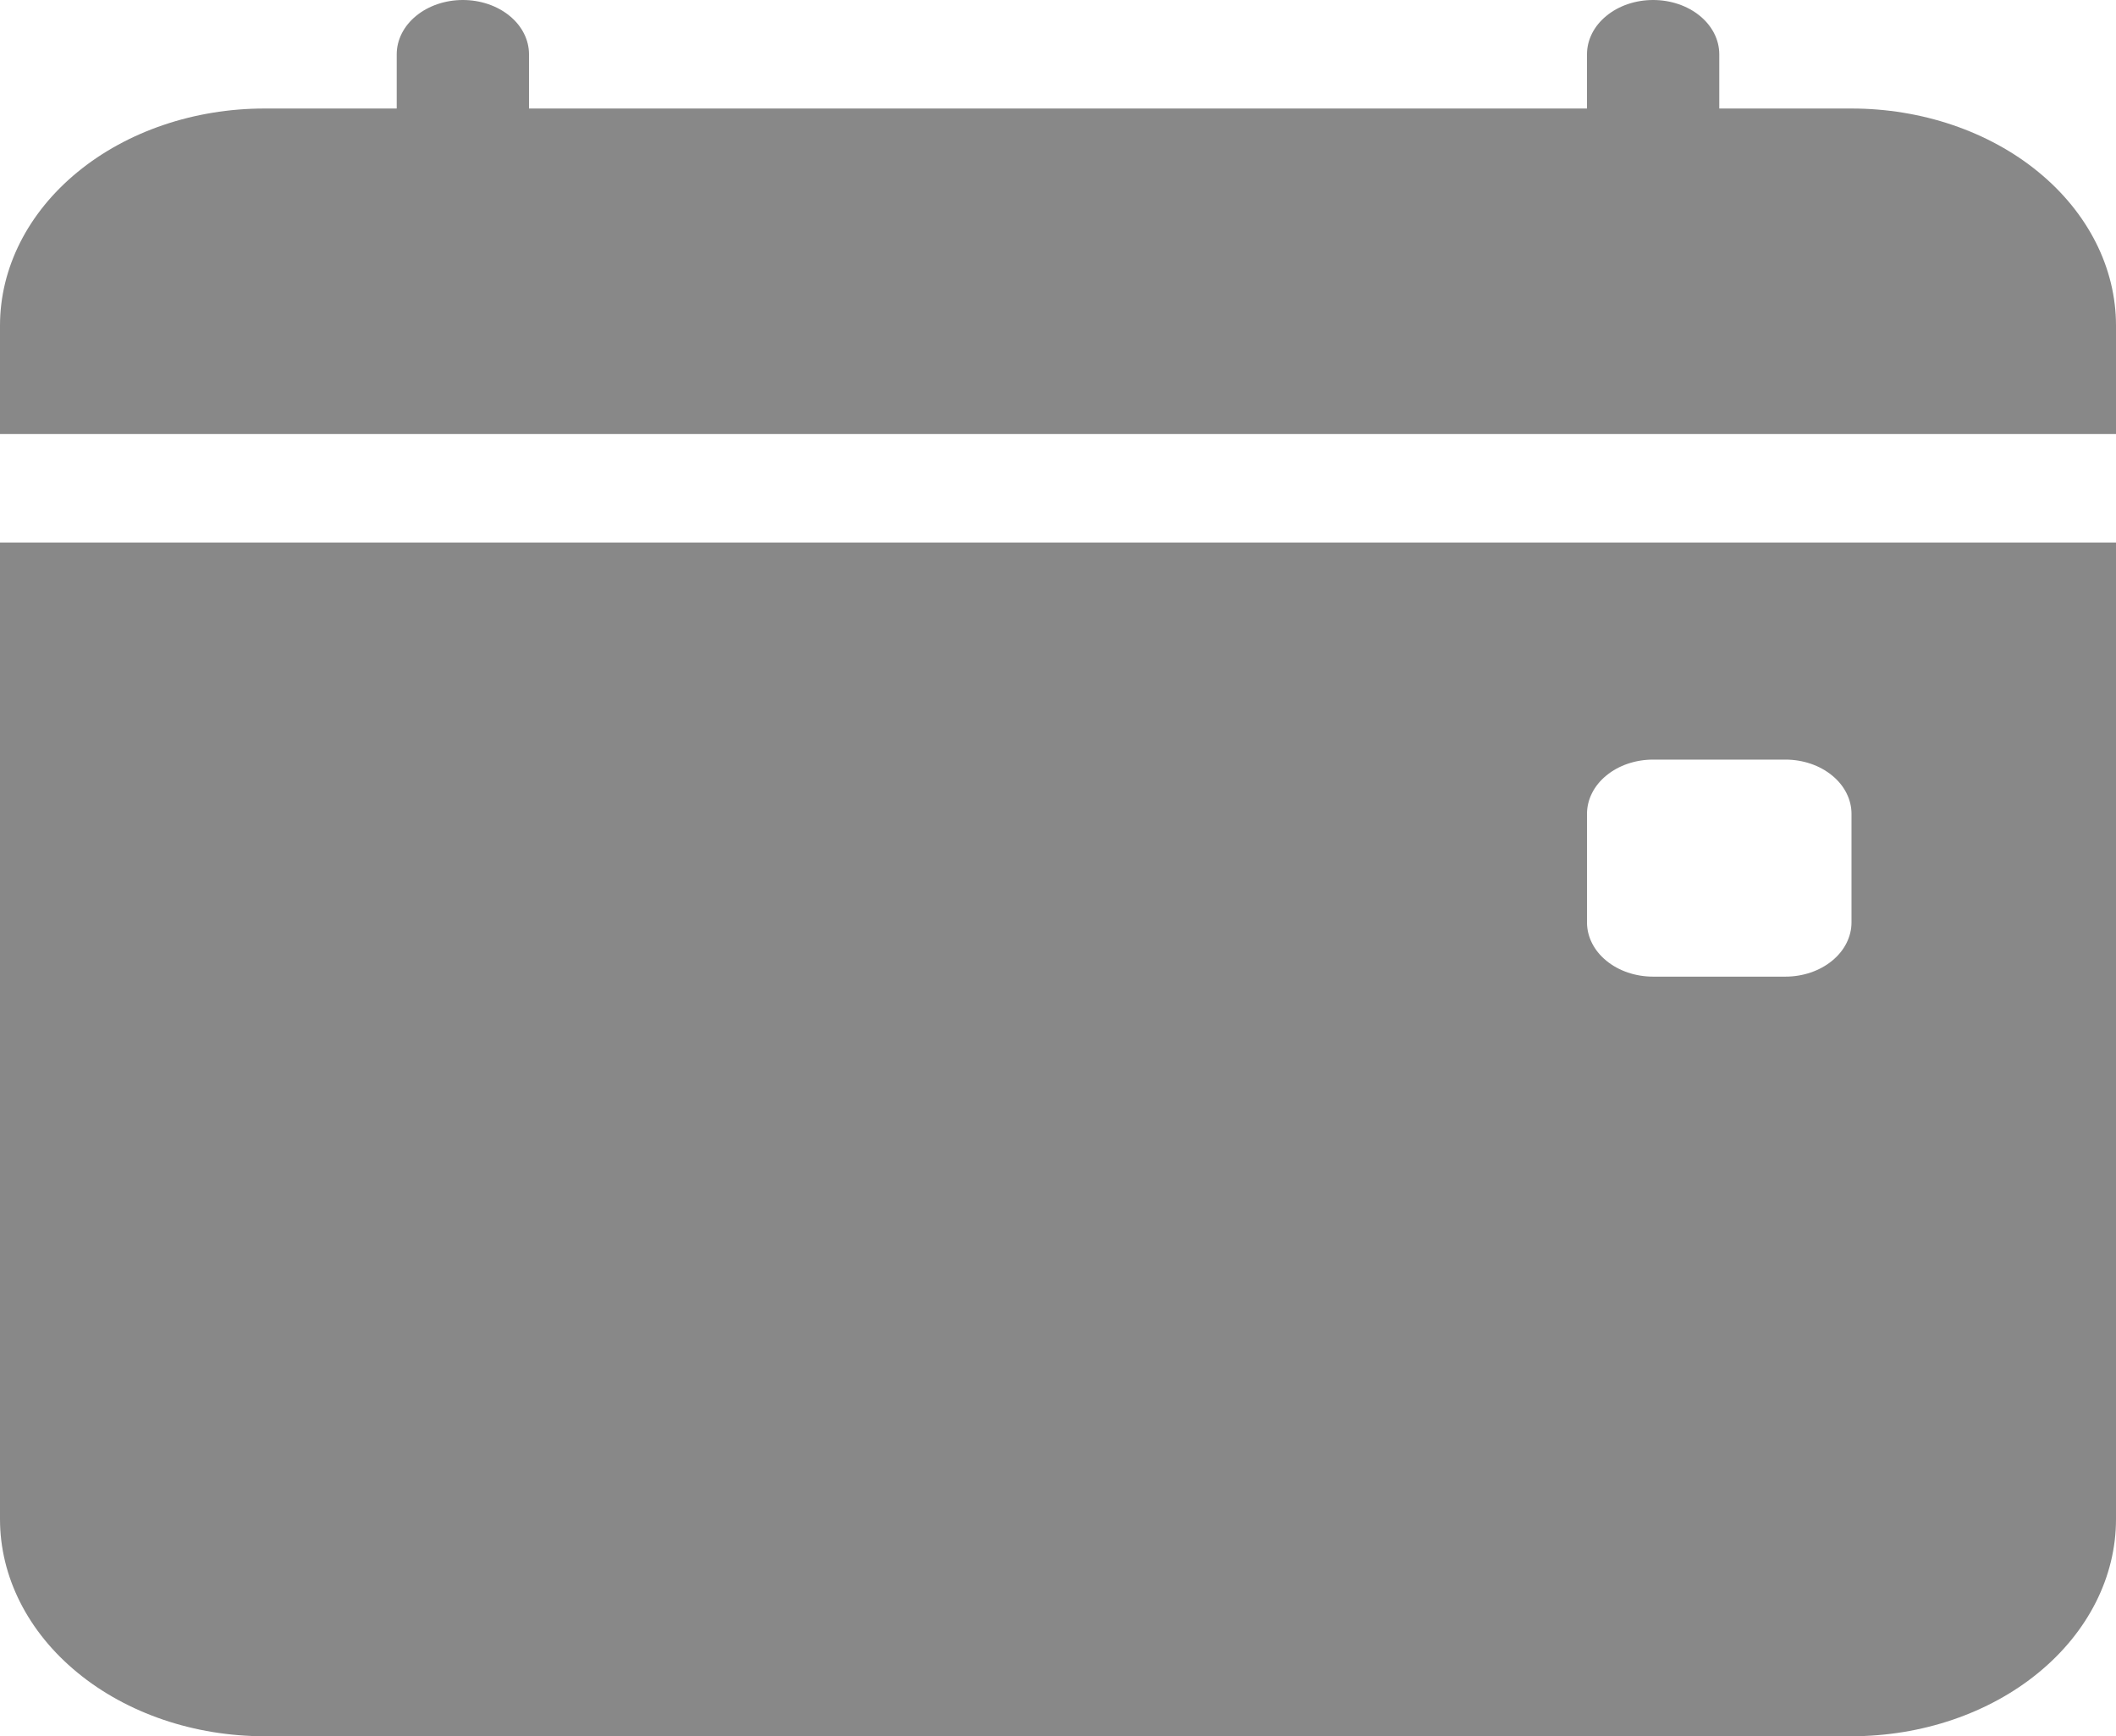 <svg width="39" height="32" viewBox="0 0 39 32" fill="none" xmlns="http://www.w3.org/2000/svg">
<path d="M9.75 1C9.75 0.735 9.622 0.48 9.393 0.293C9.164 0.105 8.854 0 8.531 0C8.208 0 7.898 0.105 7.669 0.293C7.441 0.48 7.312 0.735 7.312 1V2H4.875C3.582 2 2.342 2.421 1.428 3.172C0.514 3.922 0 4.939 0 6L0 8H39V6C39 4.939 38.486 3.922 37.572 3.172C36.658 2.421 35.418 2 34.125 2H31.688V1C31.688 0.735 31.559 0.48 31.331 0.293C31.102 0.105 30.792 0 30.469 0C30.145 0 29.835 0.105 29.607 0.293C29.378 0.48 29.25 0.735 29.25 1V2H9.75V1ZM39 28V10H0V28C0 29.061 0.514 30.078 1.428 30.828C2.342 31.579 3.582 32 4.875 32H34.125C35.418 32 36.658 31.579 37.572 30.828C38.486 30.078 39 29.061 39 28ZM30.469 14H32.906C33.23 14 33.539 14.105 33.768 14.293C33.997 14.48 34.125 14.735 34.125 15V17C34.125 17.265 33.997 17.52 33.768 17.707C33.539 17.895 33.23 18 32.906 18H30.469C30.145 18 29.835 17.895 29.607 17.707C29.378 17.52 29.25 17.265 29.25 17V15C29.25 14.735 29.378 14.48 29.607 14.293C29.835 14.105 30.145 14 30.469 14Z" fill="#888888"/>
</svg>
